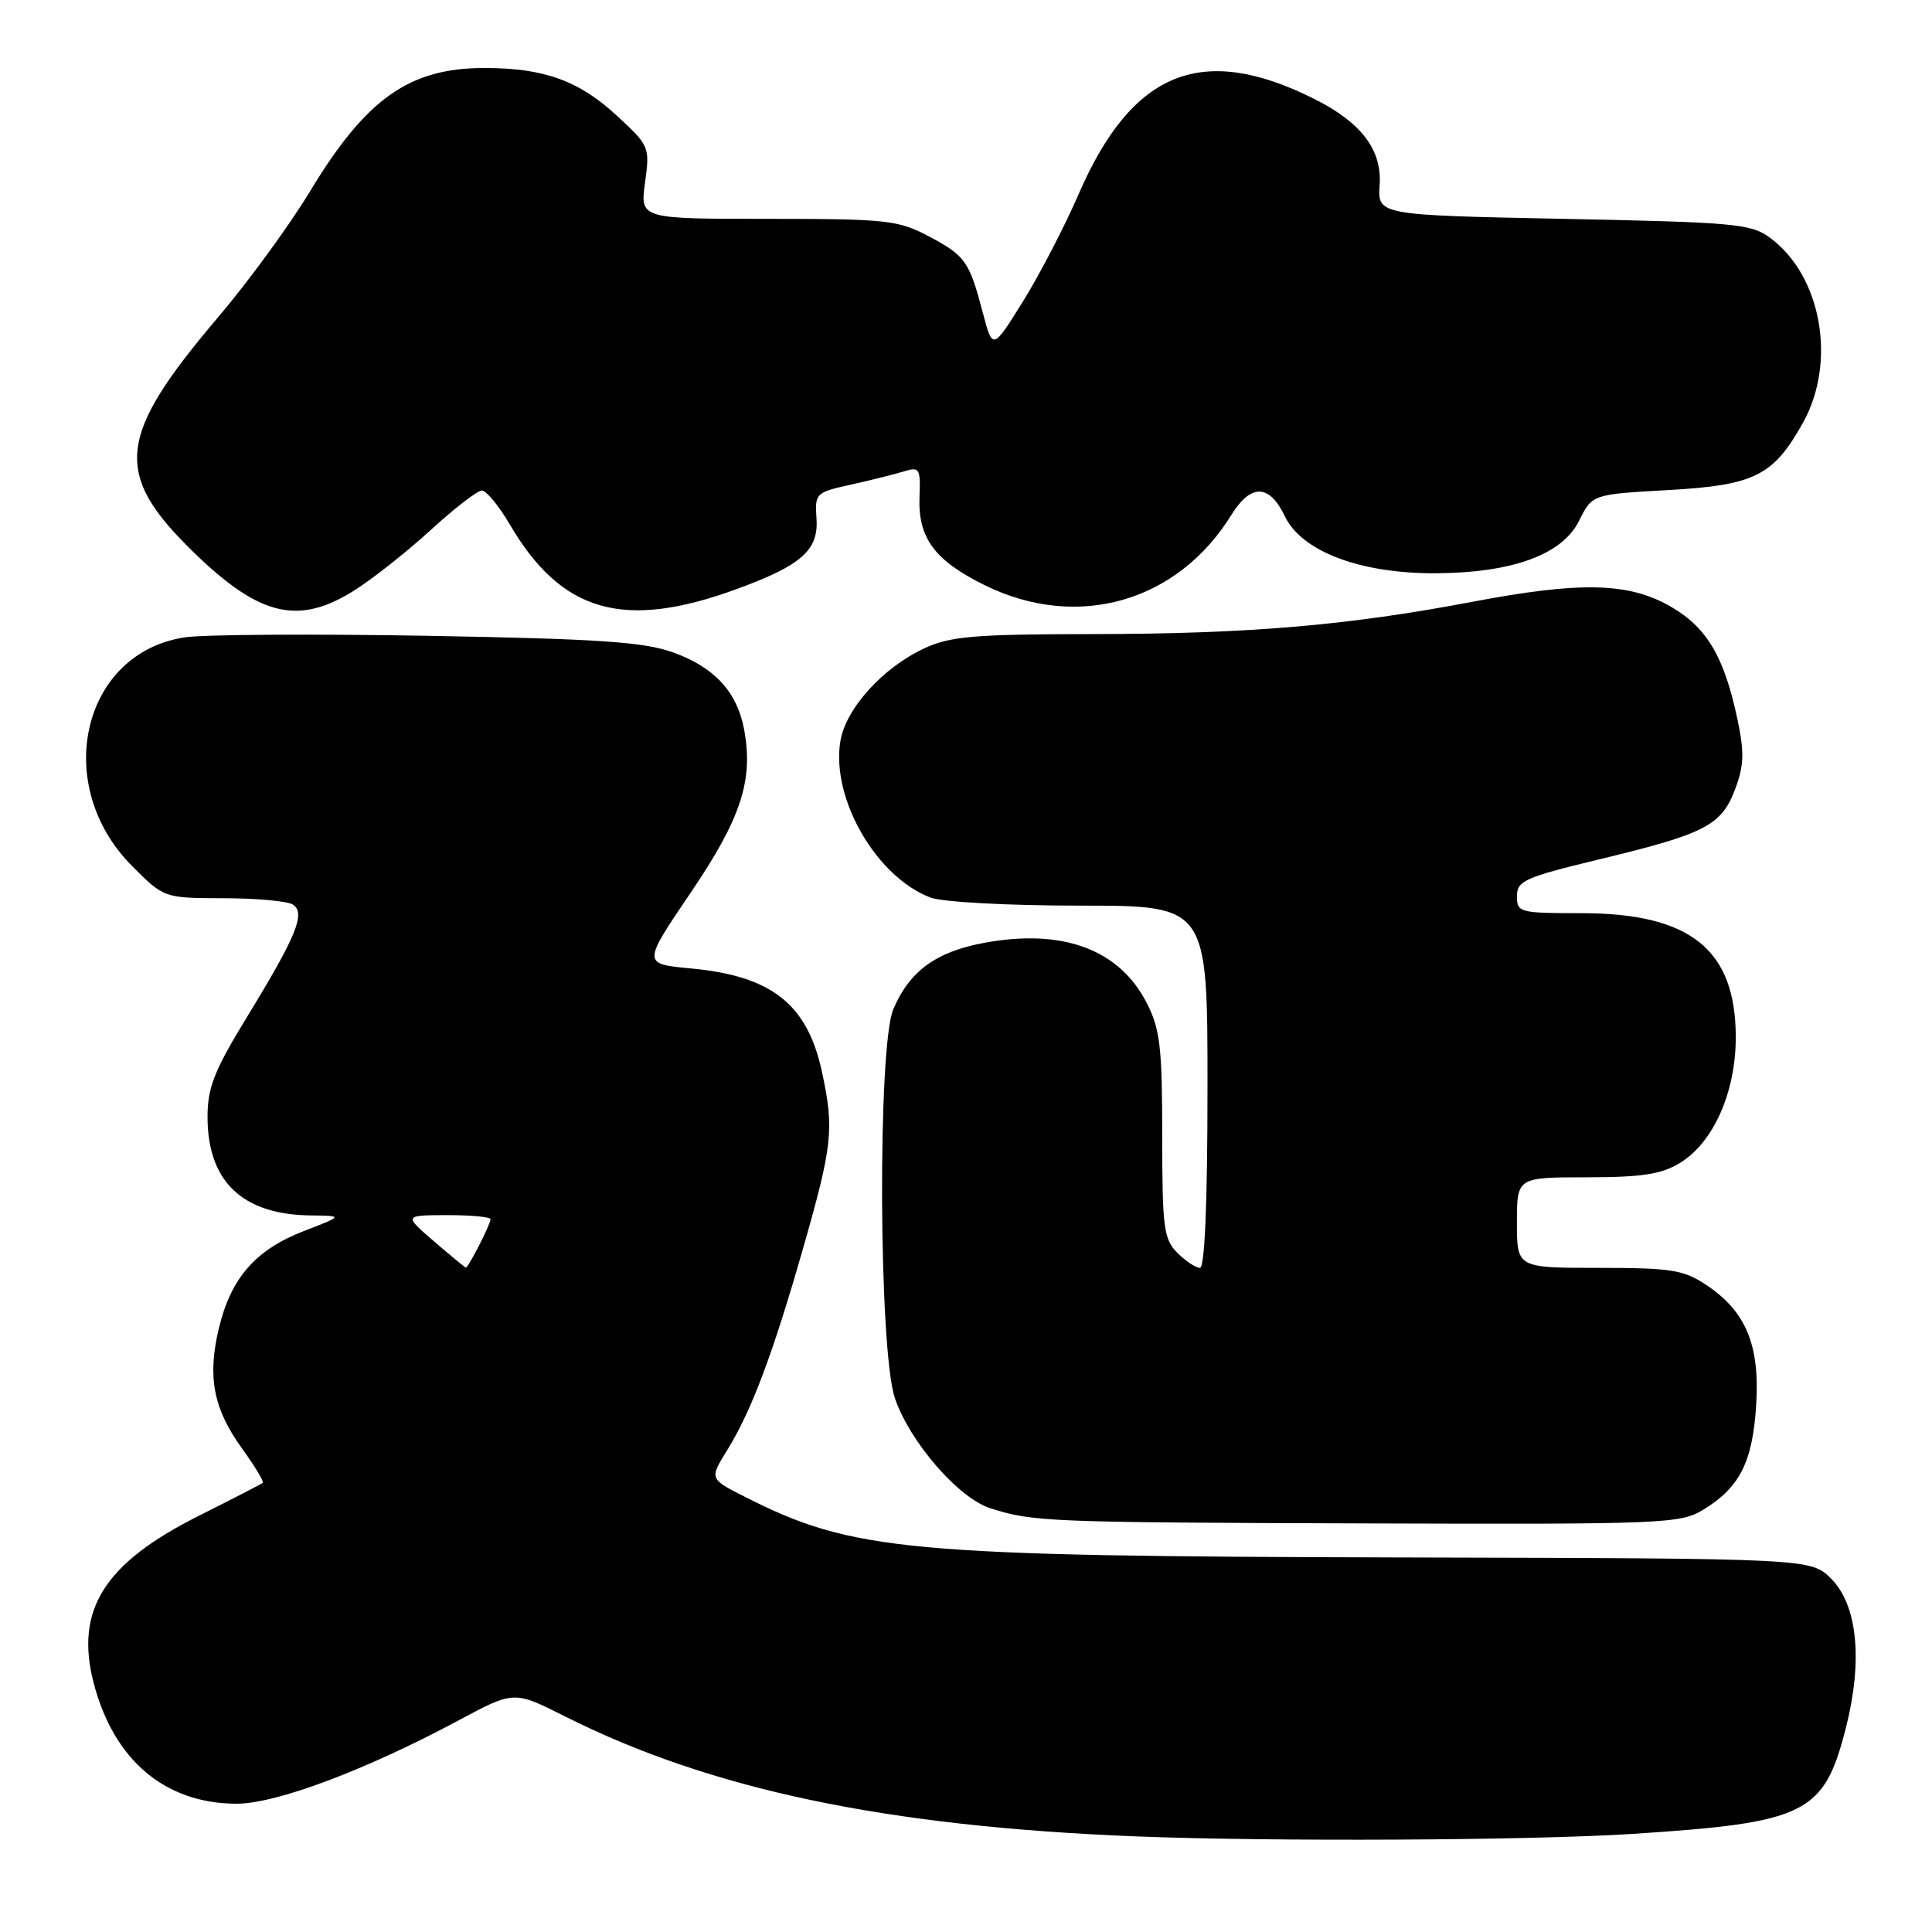 <?xml version="1.0" encoding="UTF-8" standalone="no"?>
<!DOCTYPE svg PUBLIC "-//W3C//DTD SVG 1.1//EN" "http://www.w3.org/Graphics/SVG/1.1/DTD/svg11.dtd" >
<svg xmlns="http://www.w3.org/2000/svg" xmlns:xlink="http://www.w3.org/1999/xlink" version="1.1" viewBox="0 0 256 256">
 <g >
 <path fill="currentColor"
d=" M 216.32 243.00 C 239.33 241.51 241.67 240.35 244.57 229.03 C 246.86 220.08 246.14 212.69 242.64 209.19 C 239.95 206.50 239.95 206.50 185.73 206.37 C 119.98 206.21 113.01 205.57 98.75 198.36 C 94.00 195.96 94.00 195.96 96.31 192.23 C 99.58 186.97 102.41 179.42 106.48 165.17 C 110.31 151.76 110.54 149.60 108.93 142.09 C 106.99 133.05 102.28 129.32 91.53 128.32 C 85.12 127.72 85.12 127.72 91.51 118.30 C 98.21 108.42 99.86 103.37 98.59 96.61 C 97.66 91.68 94.67 88.43 89.25 86.47 C 85.34 85.06 79.59 84.66 56.80 84.25 C 41.57 83.98 27.03 84.07 24.51 84.45 C 10.85 86.49 6.80 104.02 17.50 114.75 C 21.74 119.00 21.74 119.00 29.62 119.02 C 33.95 119.02 38.08 119.40 38.79 119.85 C 40.54 120.96 39.31 123.99 32.75 134.72 C 28.38 141.87 27.50 144.10 27.50 148.00 C 27.50 156.54 32.11 160.94 41.15 161.05 C 45.50 161.10 45.50 161.10 40.29 163.11 C 33.90 165.57 30.60 169.32 29.01 175.97 C 27.45 182.45 28.27 186.69 32.10 191.97 C 33.77 194.29 35.00 196.32 34.82 196.48 C 34.65 196.64 30.85 198.59 26.39 200.83 C 13.81 207.12 9.90 213.32 12.41 223.00 C 15.07 233.24 21.89 239.00 31.37 239.00 C 36.61 239.00 48.49 234.54 60.80 227.94 C 68.10 224.03 68.10 224.03 74.80 227.40 C 94.13 237.13 117.34 242.01 150.50 243.33 C 168.37 244.04 202.91 243.87 216.32 243.00 Z  M 225.70 200.04 C 230.52 197.10 232.22 193.75 232.70 186.22 C 233.21 178.24 231.36 173.78 226.10 170.27 C 223.09 168.26 221.47 168.00 211.85 168.00 C 201.00 168.00 201.00 168.00 201.00 162.00 C 201.00 156.00 201.00 156.00 210.25 156.00 C 217.57 155.99 220.15 155.60 222.61 154.09 C 227.04 151.39 230.00 144.72 230.00 137.43 C 229.99 125.82 223.99 121.00 209.54 121.00 C 201.35 121.00 201.00 120.91 201.00 118.75 C 201.00 116.72 202.04 116.25 211.82 113.89 C 225.94 110.49 228.08 109.39 229.89 104.63 C 231.09 101.49 231.15 99.75 230.24 95.40 C 228.50 87.12 226.22 83.21 221.50 80.45 C 215.90 77.16 209.54 77.00 195.00 79.76 C 178.56 82.88 165.37 84.00 144.64 84.02 C 129.10 84.04 125.93 84.31 122.50 85.90 C 116.97 88.46 112.05 93.91 111.35 98.23 C 110.12 105.84 116.12 116.22 123.32 118.94 C 124.90 119.53 133.56 120.00 143.07 120.00 C 160.00 120.00 160.00 120.00 160.00 144.00 C 160.00 159.33 159.64 168.00 159.00 168.00 C 158.45 168.00 157.10 167.10 156.00 166.00 C 154.20 164.20 154.00 162.67 154.00 150.46 C 154.00 138.80 153.72 136.36 151.96 132.92 C 148.32 125.79 140.82 123.01 130.42 124.93 C 124.03 126.11 120.52 128.67 118.37 133.72 C 116.27 138.64 116.43 178.98 118.58 185.27 C 120.56 191.08 127.04 198.55 131.27 199.87 C 136.93 201.65 138.75 201.73 181.00 201.86 C 220.50 201.99 222.65 201.90 225.70 200.04 Z  M 47.05 78.17 C 49.50 76.61 54.04 73.01 57.14 70.17 C 60.24 67.33 63.26 65.00 63.85 65.00 C 64.44 65.00 66.09 67.01 67.53 69.46 C 74.39 81.17 82.63 83.53 97.57 78.07 C 106.21 74.91 108.47 72.92 108.19 68.72 C 107.96 65.37 108.09 65.24 112.73 64.22 C 115.35 63.64 118.51 62.85 119.75 62.47 C 121.84 61.82 121.98 62.05 121.84 65.81 C 121.62 71.30 123.84 74.28 130.56 77.58 C 142.79 83.56 156.02 79.78 163.15 68.25 C 165.75 64.05 168.20 64.11 170.25 68.41 C 172.48 73.08 180.28 76.02 190.29 75.96 C 200.45 75.89 207.01 73.49 209.24 69.00 C 210.98 65.50 210.98 65.50 221.00 64.94 C 232.48 64.30 234.97 63.06 238.89 56.04 C 243.38 48.01 241.39 36.62 234.61 31.56 C 232.06 29.65 230.09 29.46 207.20 29.00 C 182.54 28.50 182.54 28.50 182.81 24.50 C 183.13 19.86 180.38 16.24 174.21 13.14 C 159.28 5.63 150.00 9.38 142.90 25.78 C 141.06 30.02 137.75 36.40 135.55 39.94 C 131.53 46.39 131.53 46.39 130.23 41.44 C 128.43 34.61 127.92 33.88 123.01 31.28 C 119.00 29.17 117.46 29.00 101.75 29.00 C 84.81 29.00 84.81 29.00 85.47 24.19 C 86.12 19.46 86.06 19.31 81.67 15.27 C 76.69 10.68 72.06 9.01 64.22 9.01 C 54.26 9.00 48.53 13.03 41.10 25.32 C 38.38 29.82 32.90 37.33 28.93 42.00 C 15.45 57.87 14.94 62.76 25.67 73.19 C 34.43 81.71 39.60 82.91 47.05 78.17 Z  M 57.50 164.48 C 53.50 161.03 53.50 161.03 59.25 161.01 C 62.41 161.01 65.00 161.25 65.00 161.55 C 65.00 162.22 62.04 168.02 61.72 167.96 C 61.60 167.94 59.70 166.37 57.50 164.48 Z "/>
</g>
</svg>